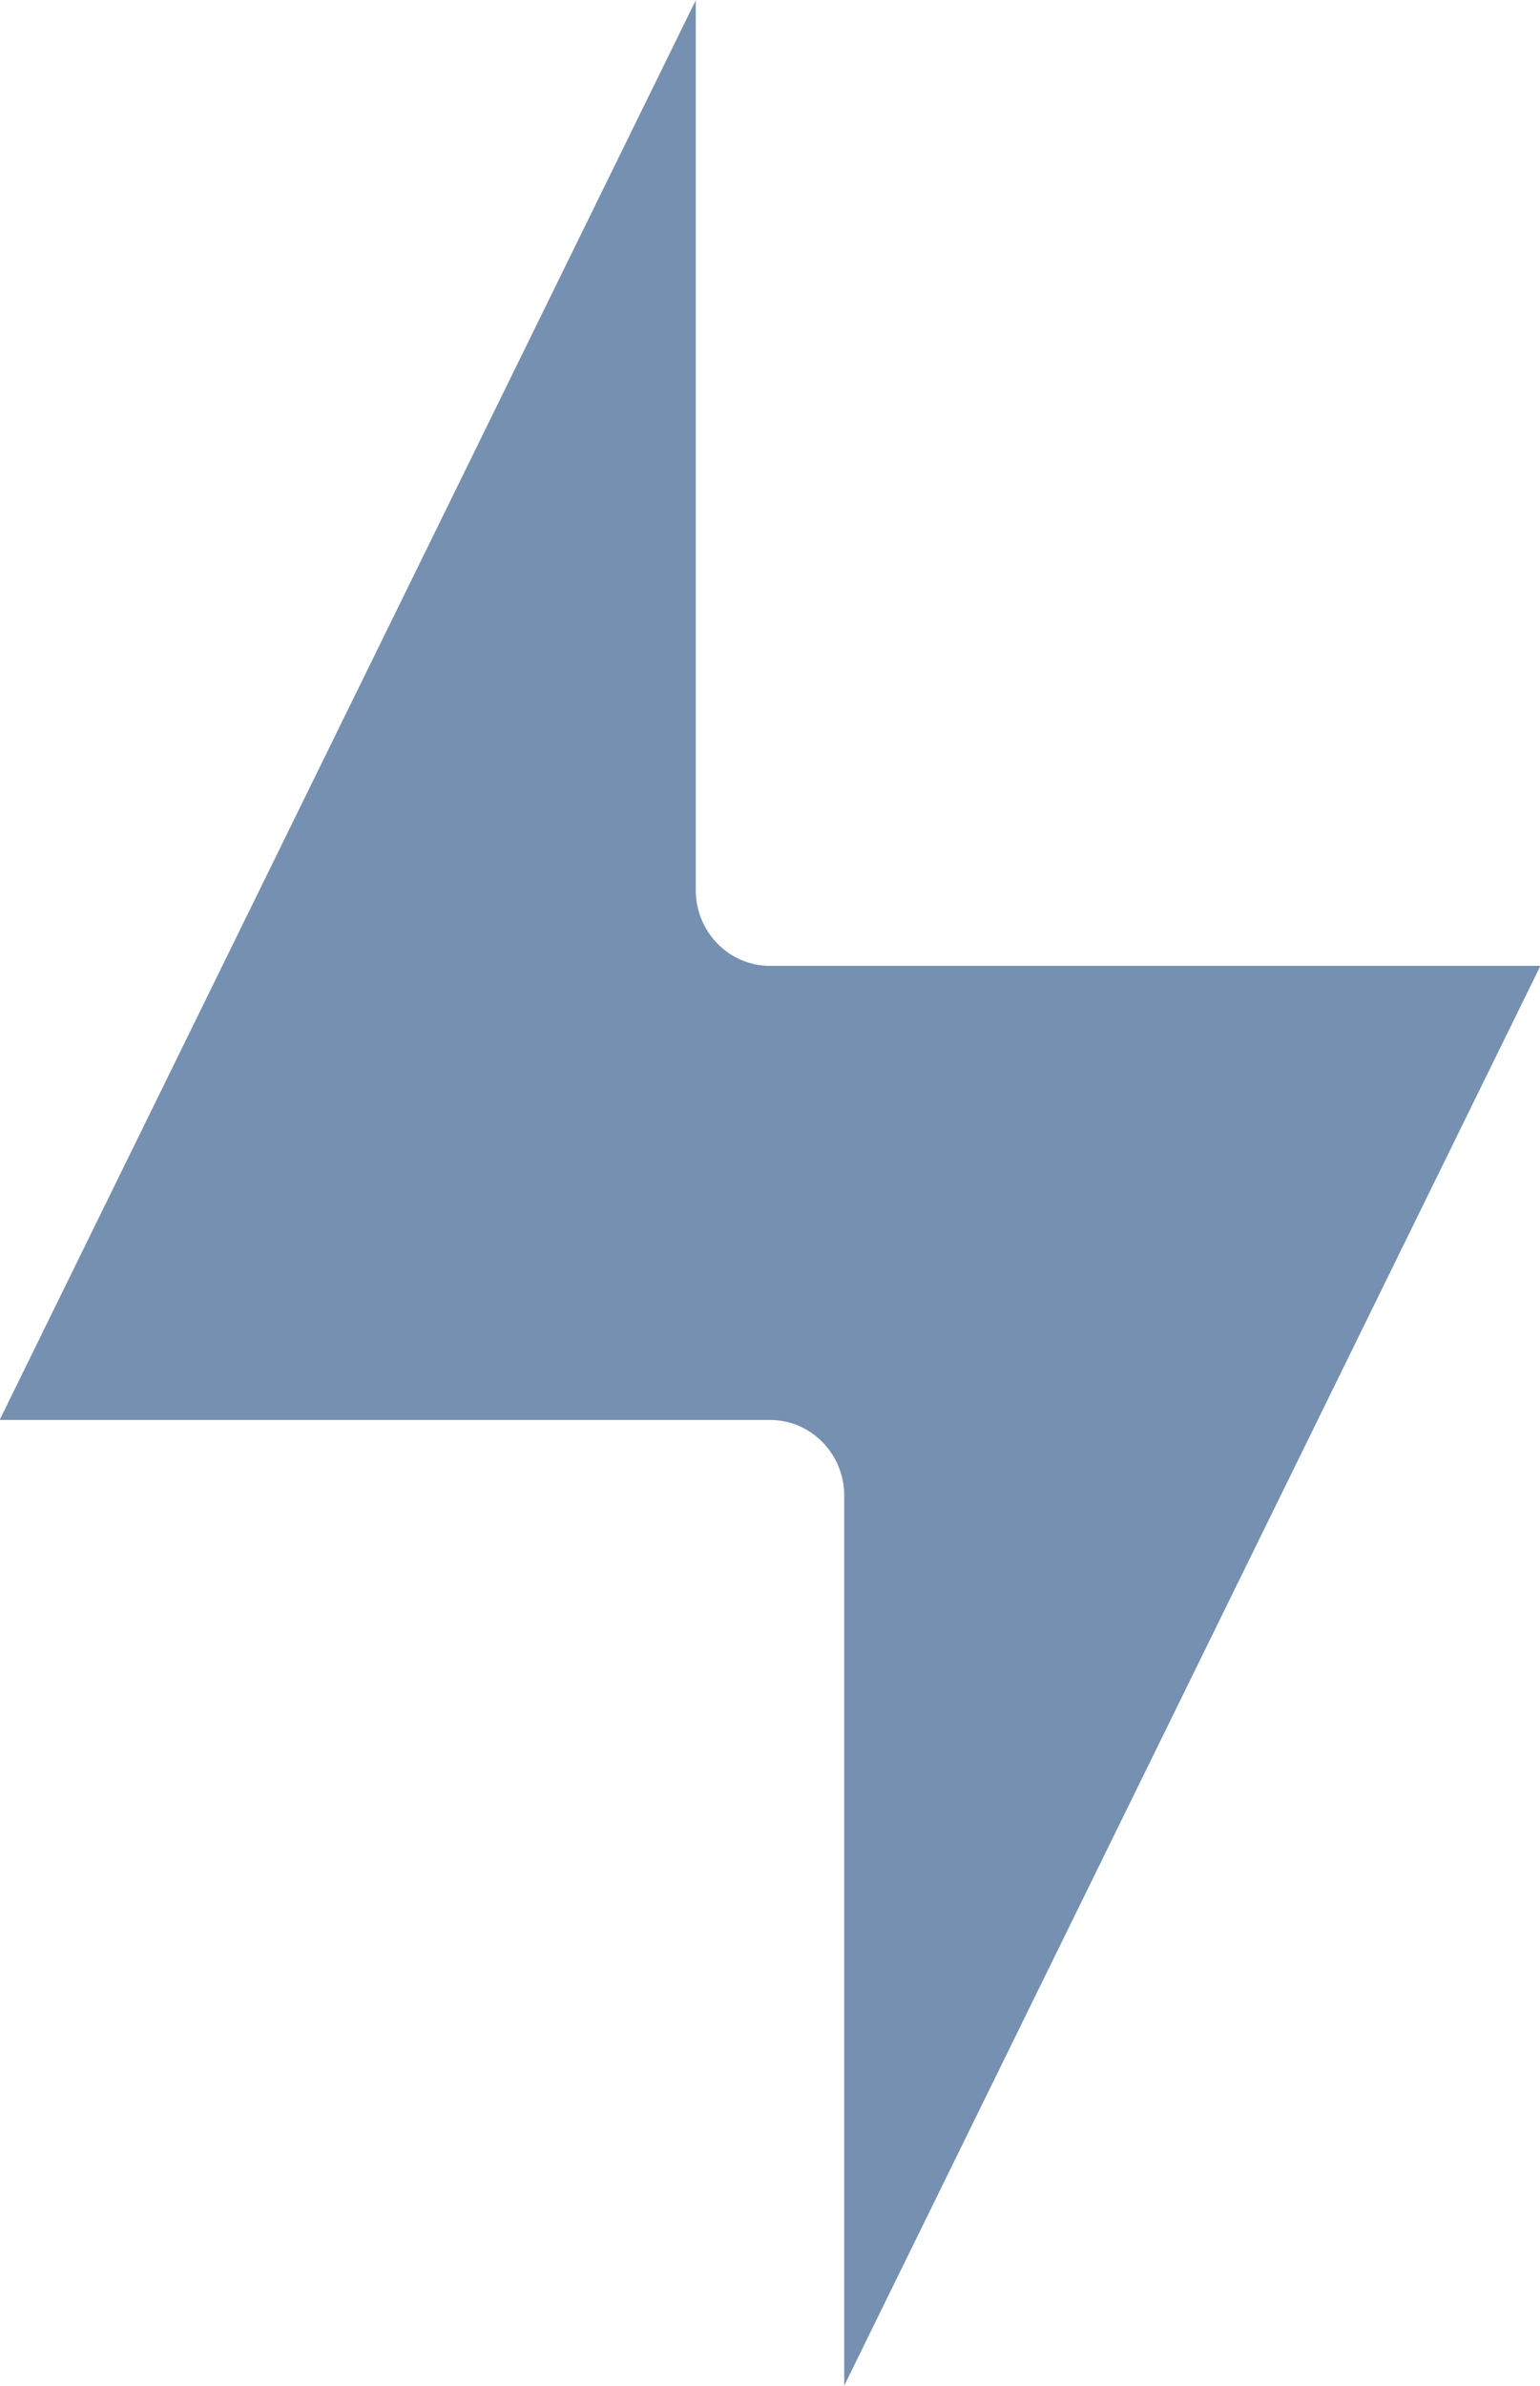 <svg 
 xmlns="http://www.w3.org/2000/svg"
 xmlns:xlink="http://www.w3.org/1999/xlink"
 width="31px" height="48px">
<path fill-rule="evenodd"  fill="rgb(118, 144, 177)"
 d="M31.008,19.431 L15.501,19.431 C14.675,19.431 14.006,18.749 14.006,17.908 L14.006,0.004 L-0.007,28.566 L15.501,28.566 C16.325,28.566 16.994,29.248 16.994,30.088 L16.994,47.993 L31.008,19.431 Z"/>
</svg>